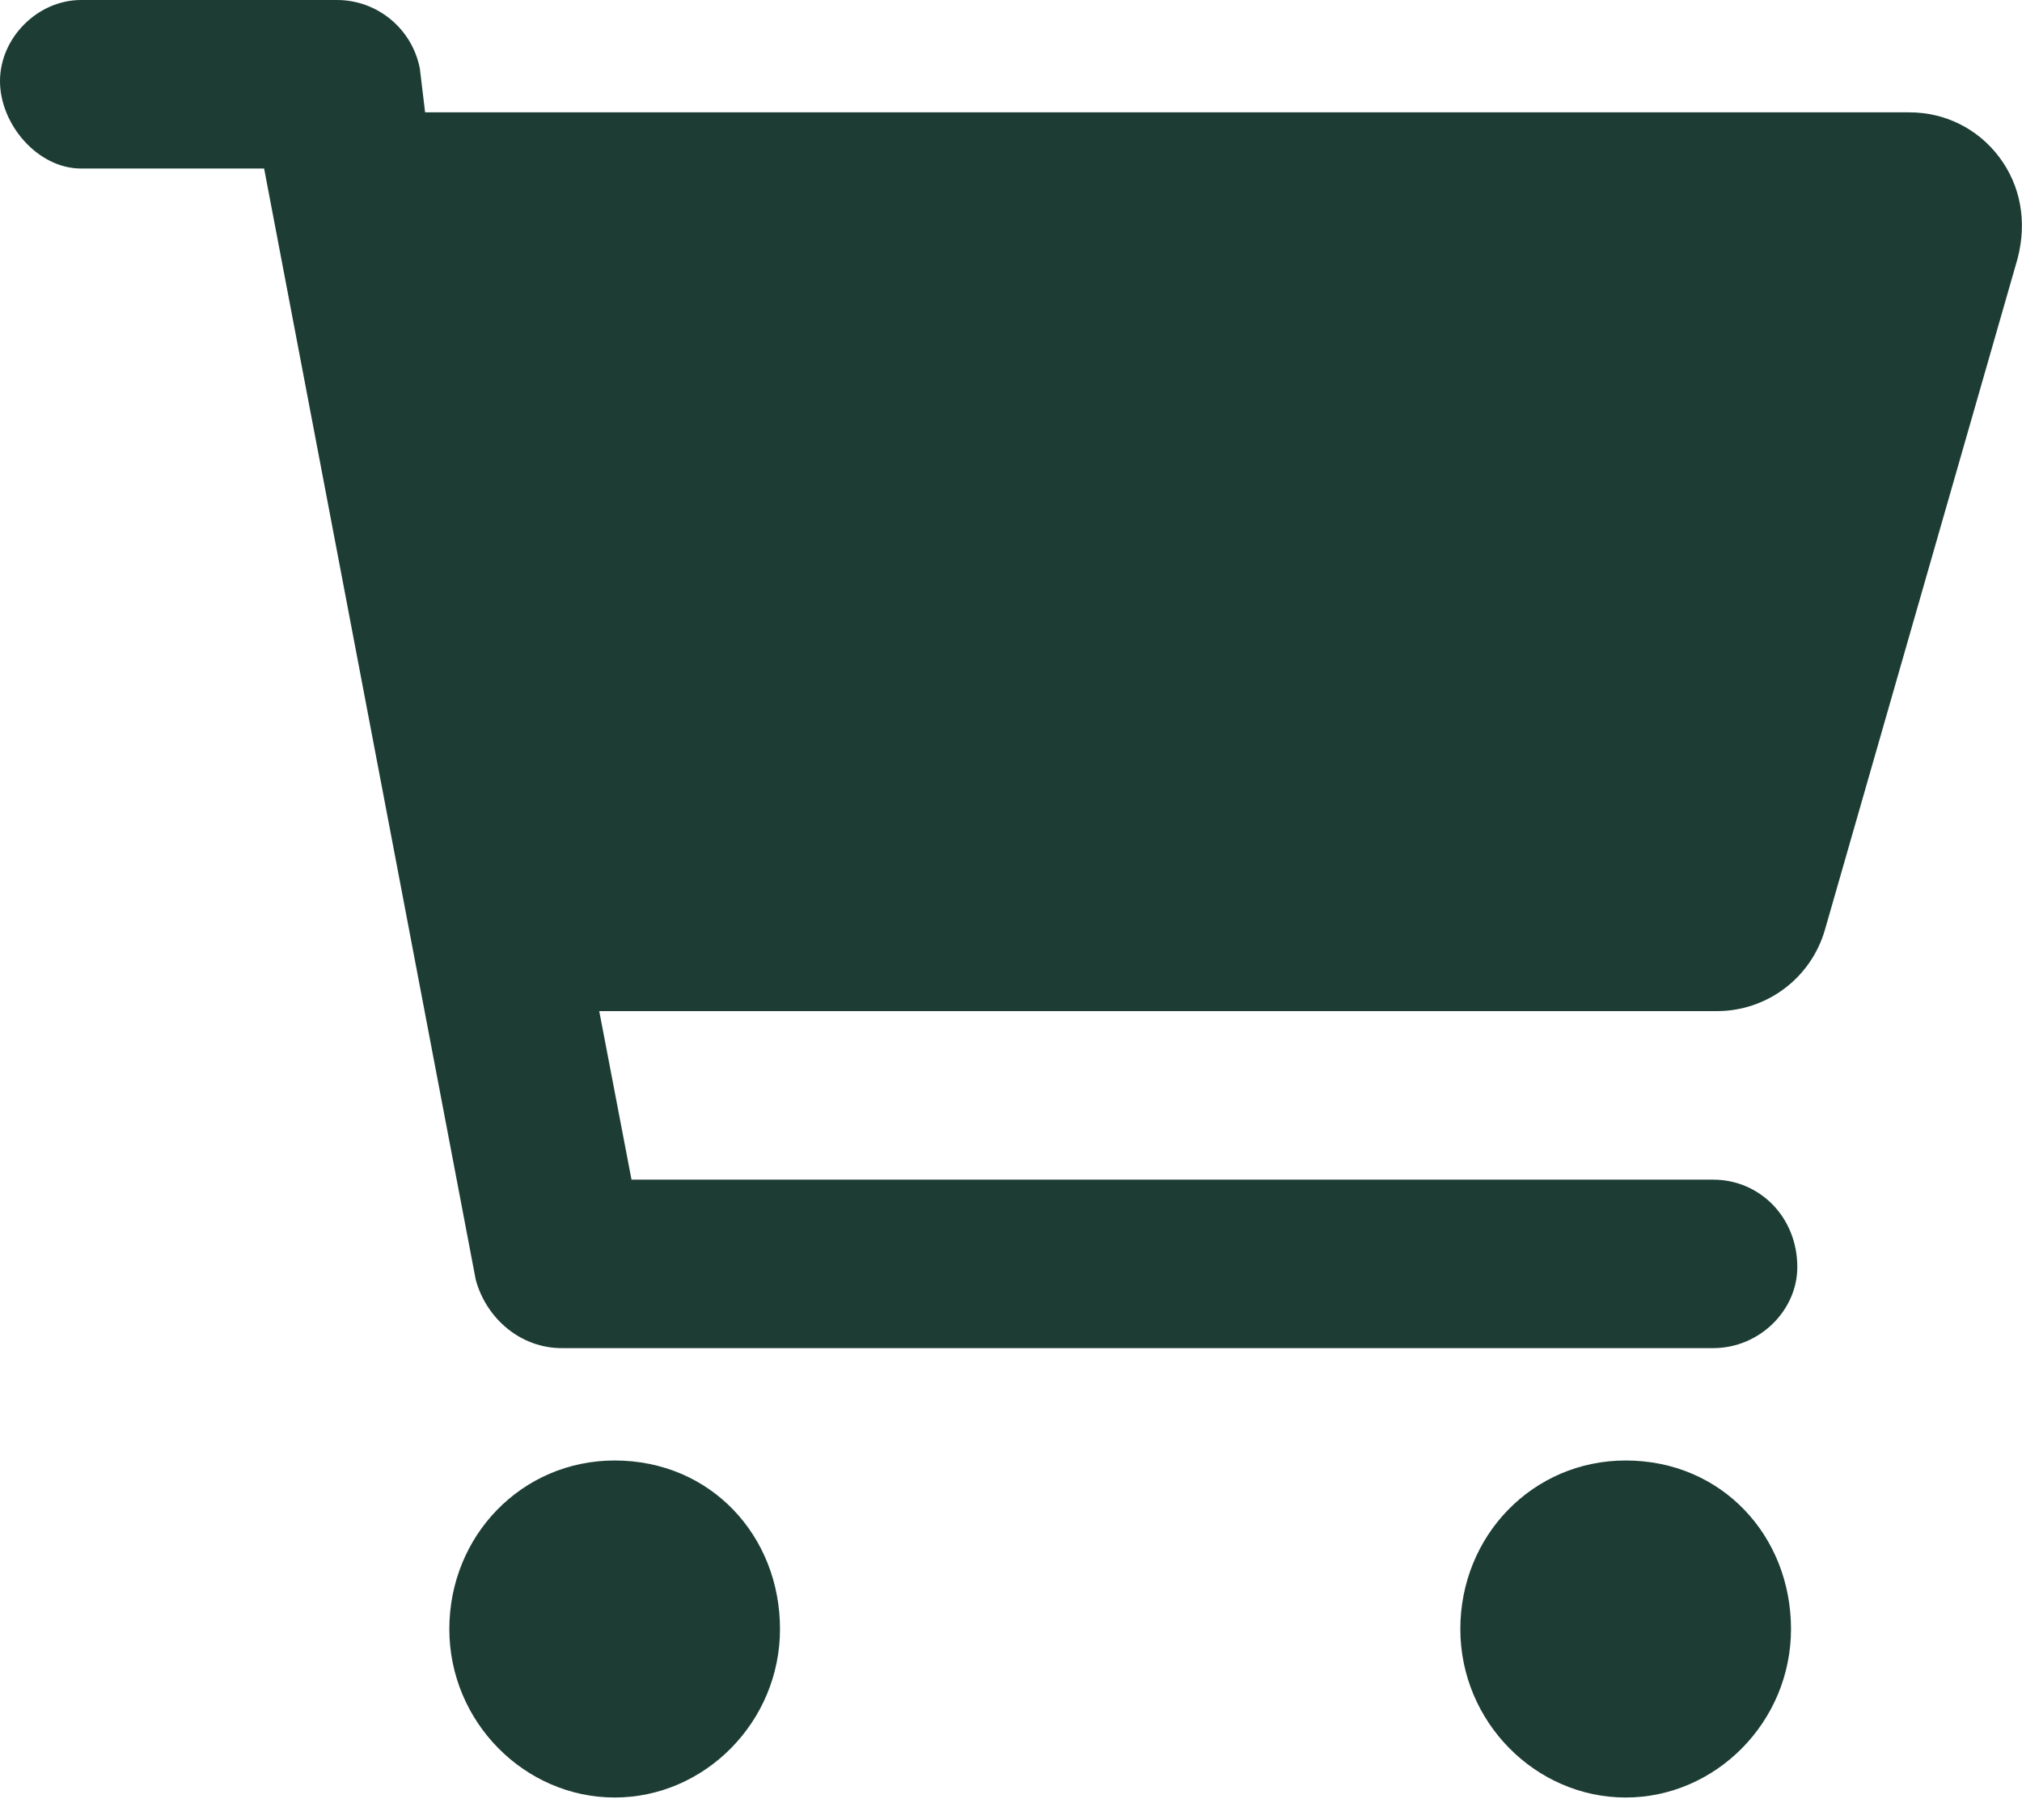 <svg width="50" height="45" viewBox="0 0 50 45" fill="none" xmlns="http://www.w3.org/2000/svg">
<g clip-path="url(#clip0_184_4)">
<path d="M40.2 36.111C37.898 36.111 36.111 37.977 36.111 40.278C36.111 42.579 37.977 44.444 40.2 44.444C42.423 44.444 44.288 42.579 44.288 40.278C44.288 37.977 42.578 36.111 40.2 36.111ZM15.2 36.111C12.898 36.111 11.111 37.977 11.111 40.278C11.111 42.579 12.977 44.444 15.2 44.444C17.422 44.444 19.288 42.579 19.288 40.278C19.288 37.977 17.578 36.111 15.2 36.111ZM49.436 3.883C48.906 3.18 48.097 2.778 47.217 2.778H10.512L10.382 1.694C10.191 0.711 9.332 0 8.333 0H2.005C0.933 0 0 0.933 0 2.005C0 3.077 0.933 4.167 2.005 4.167H6.531L11.764 31.641C12.031 32.621 12.891 33.333 13.889 33.333H42.361C43.511 33.333 44.444 32.4 44.444 31.328C44.444 30.096 43.516 29.167 42.361 29.167H15.616L14.818 25H42.457C43.697 25 44.786 24.178 45.128 22.985L49.89 6.397C50.13 5.473 49.965 4.586 49.436 3.883Z" fill="#1D3D34"/>
</g>
<defs>
<clipPath id="clip0_184_4">
<rect width="50" height="44.444" fill="white"/>
</clipPath>
</defs>
</svg>
